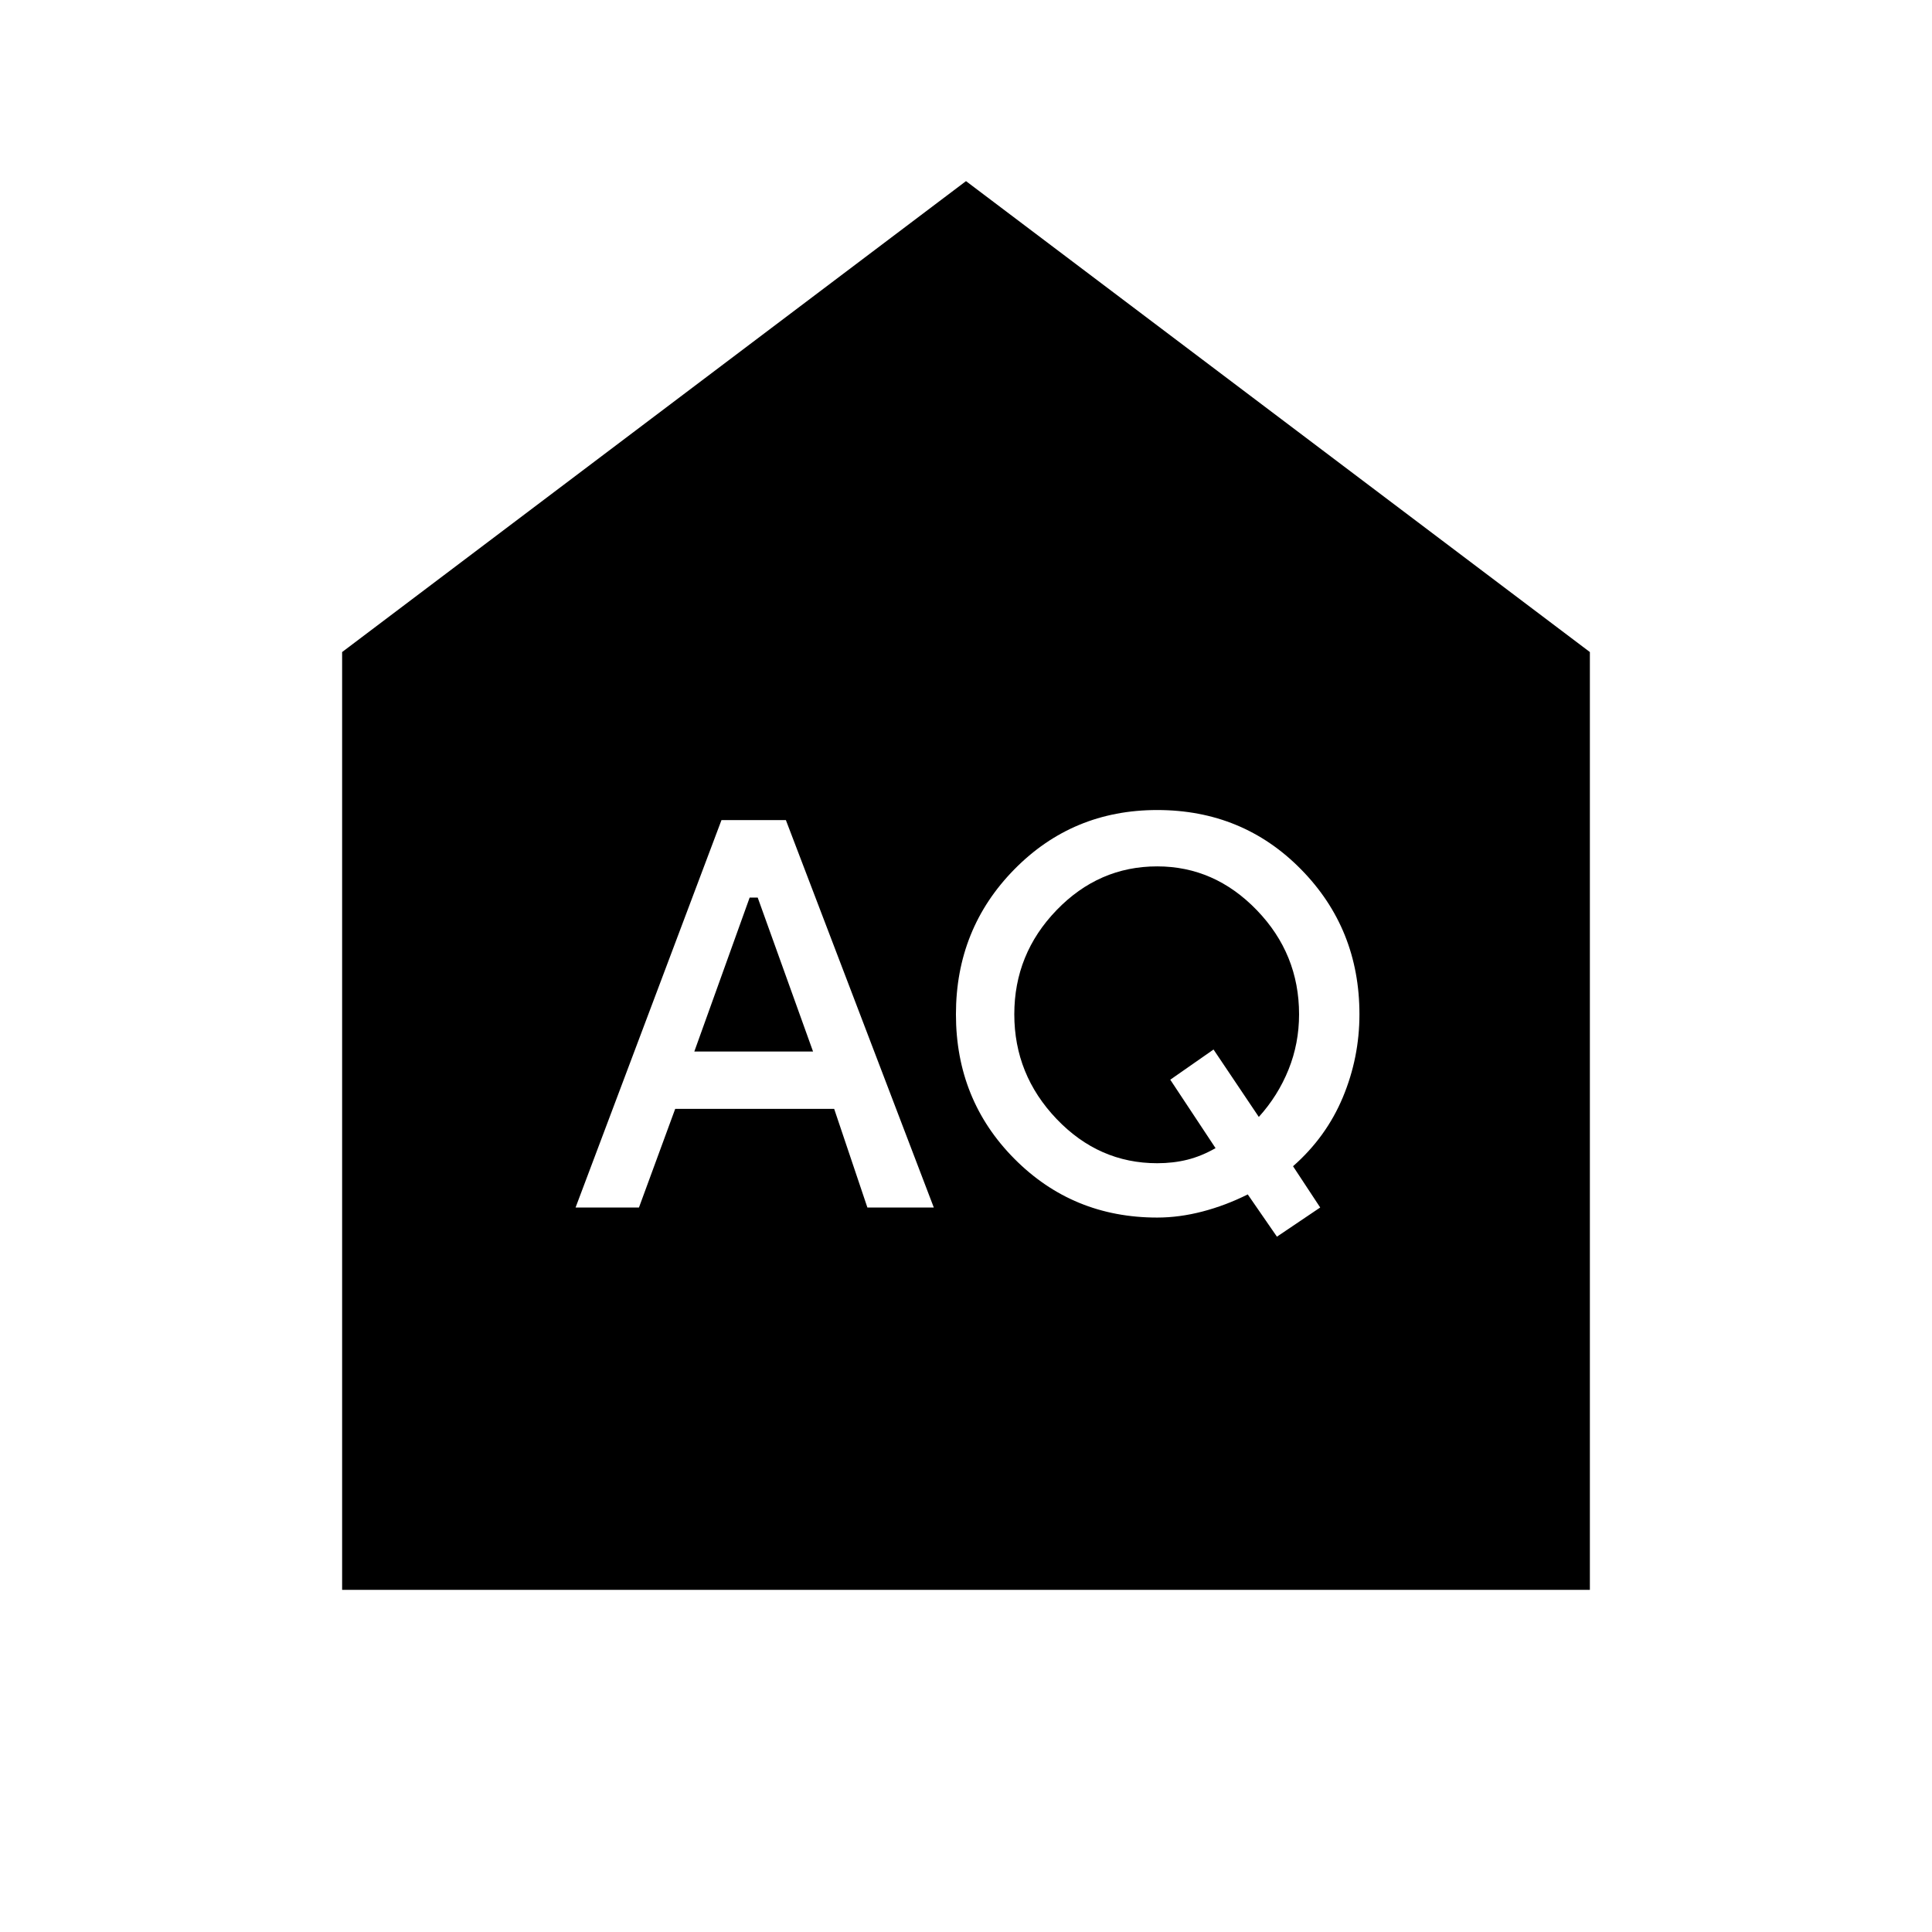 <svg xmlns="http://www.w3.org/2000/svg" height="24" viewBox="0 -960 960 960" width="24"><path d="m345-437.5 27.5-76.5h4l27.5 76.5h-59ZM575-382q-29 0-50-22t-21-52q0-30 21-51.75t50-21.75q28.5 0 49.5 21.75t21 51.75q0 14.5-5.25 27.5T625.5-405L603-438.5l-21.5 15 22.5 34q-7 4-14 5.75T575-382Zm-289 22h31.5l18-49h79l16.5 49h33l-73.5-192.5h-32L286-360Zm348.5 14.5L656-360l-13.5-20.5q16.5-14.5 24.75-34.25T675.5-456q0-42.5-29-72T575-557.5q-42 0-71 29.5t-29 72q0 42.5 29 71.75T575-355q11 0 22.5-3t22.5-8.5l14.5 21ZM170-170v-466l310-234 310 234v466H170Z"/></svg>